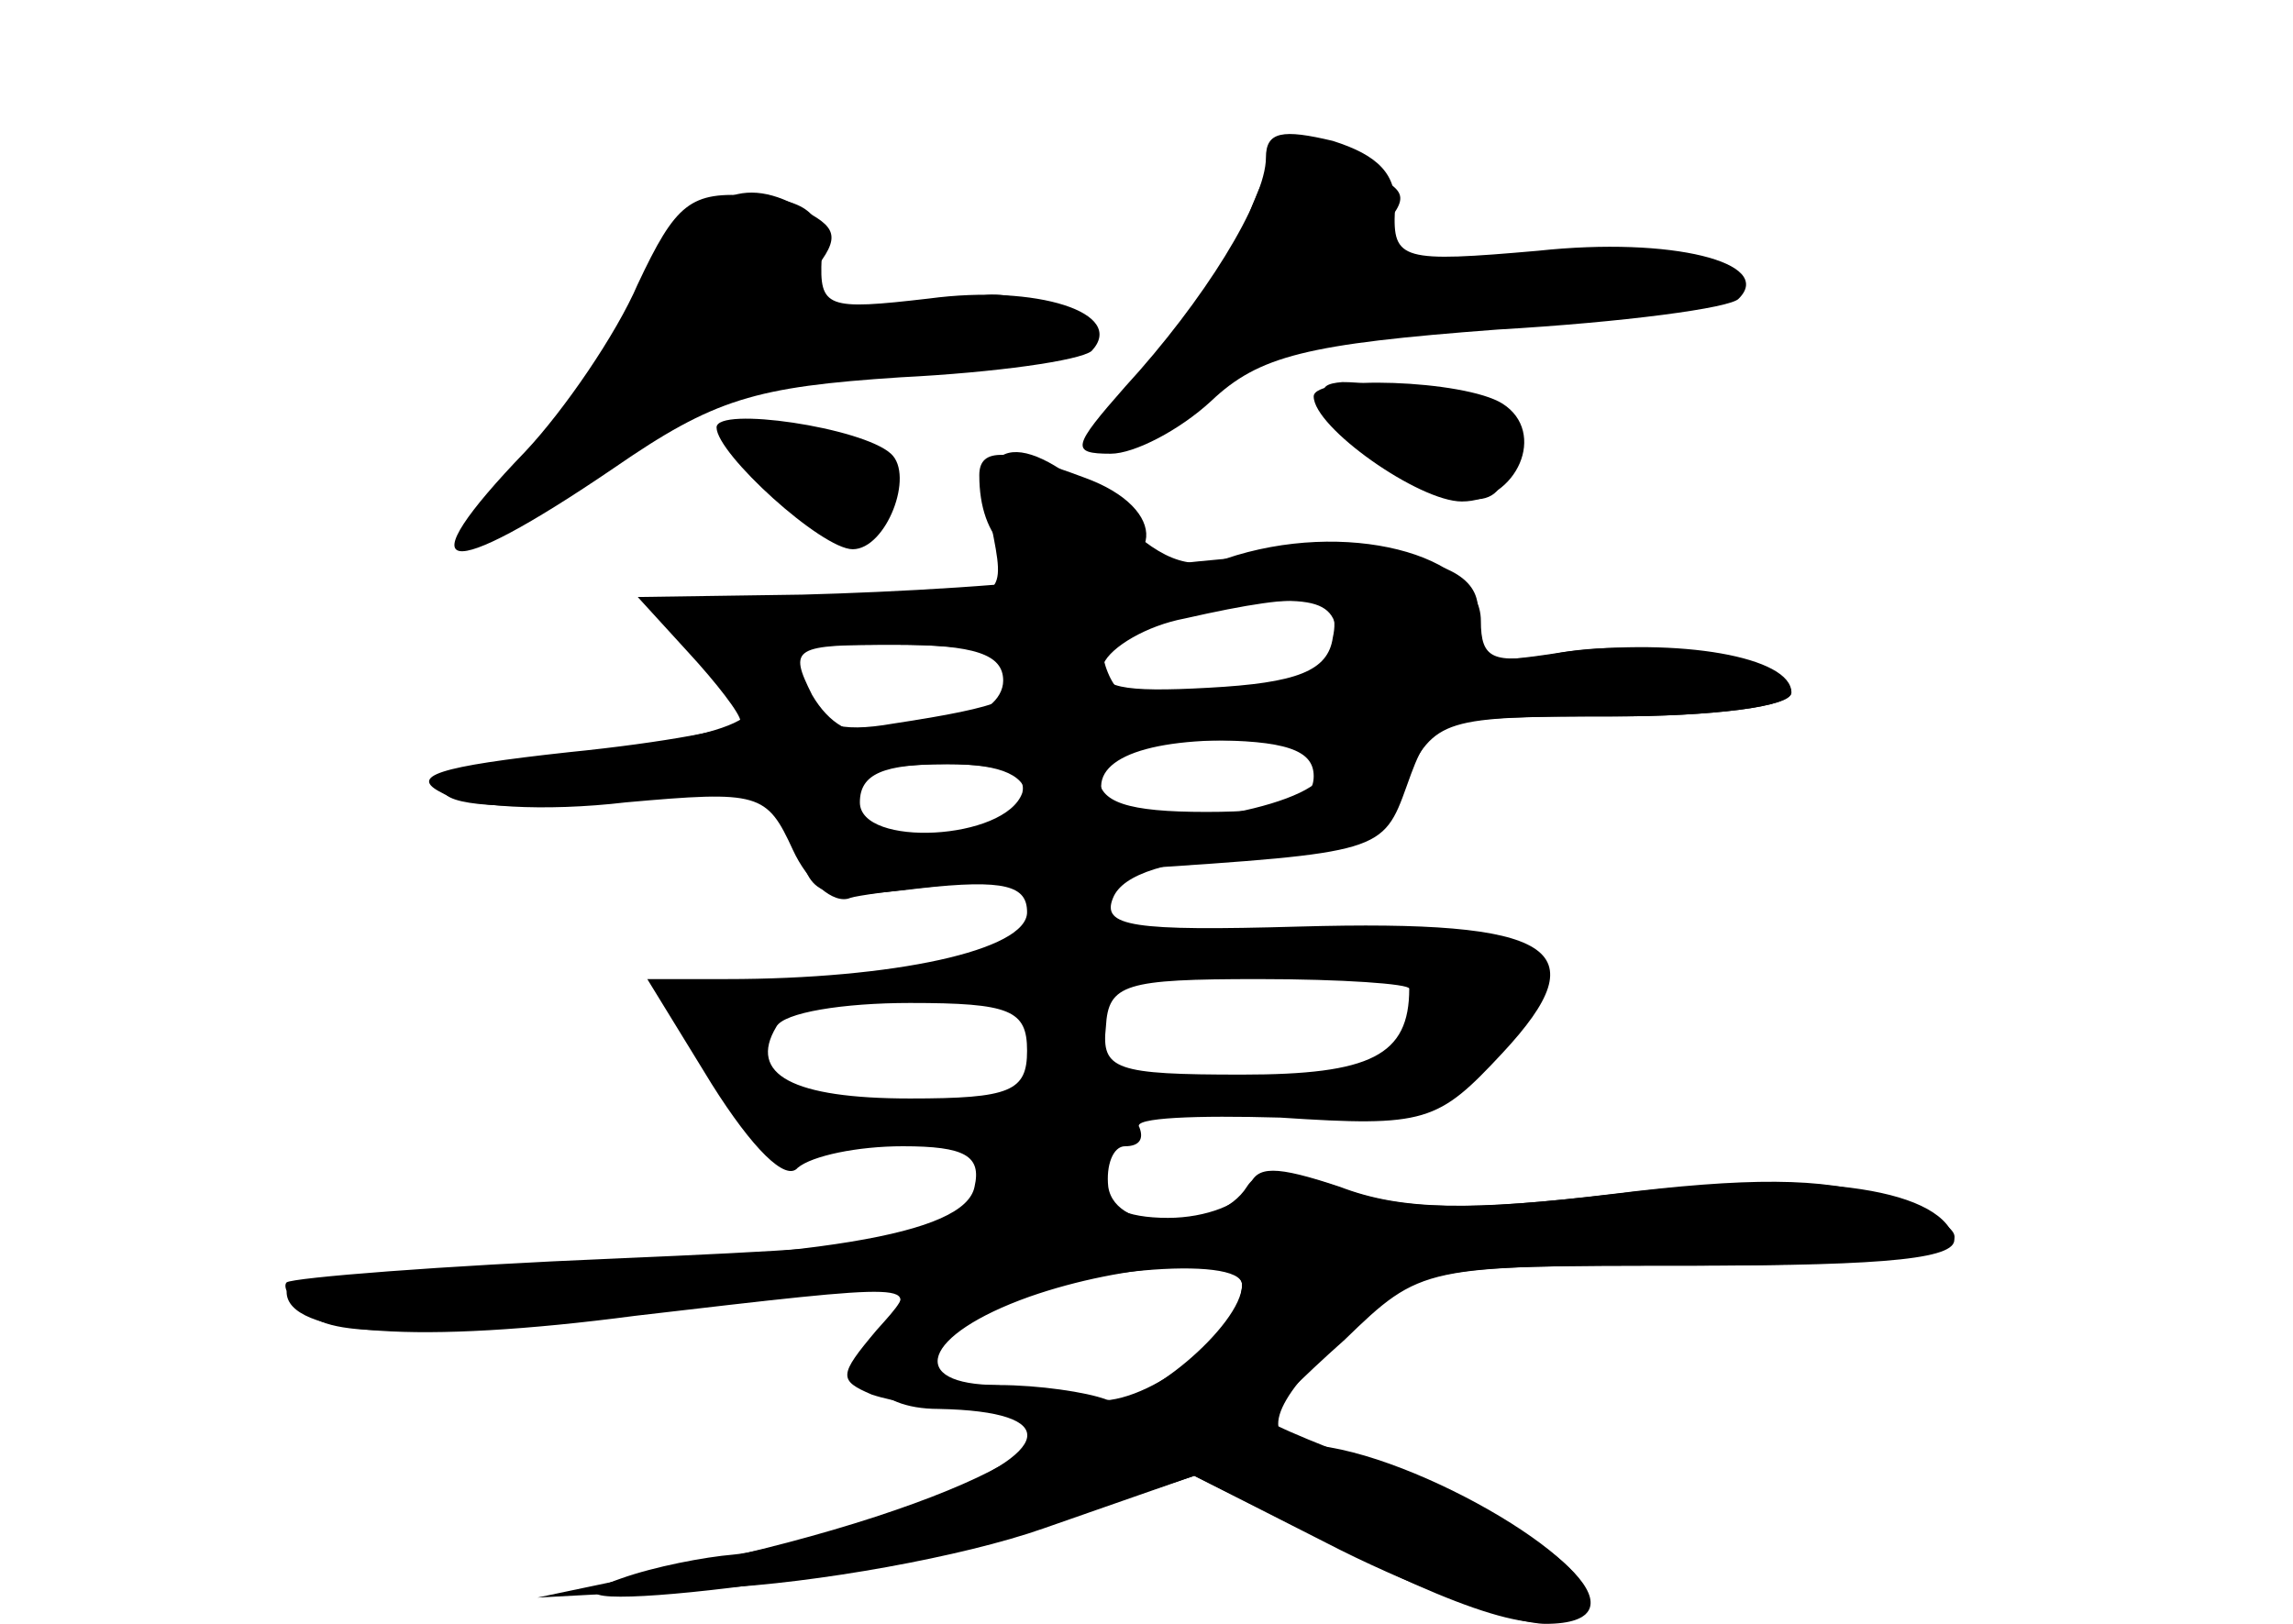 <?xml version="1.0" standalone="no"?>
<!DOCTYPE svg PUBLIC "-//W3C//DTD SVG 20010904//EN"
 "http://www.w3.org/TR/2001/REC-SVG-20010904/DTD/svg10.dtd">
<svg version="1.0" xmlns="http://www.w3.org/2000/svg"
 width="96pt" height="68pt" viewBox="0 0 96 68"
 preserveAspectRatio="xMidYMid meet">
<g transform="translate(0,68) scale(0.1,-0.1)" fill="#000000" stroke="none">
<g id="part-0" class="char-part">
  <path d="M530 614 c0 -18 -26 -60 -59 -96 -22 -25 -23 -28 -6 -28 10 0 29 10
42 22 20 19 40 24 120 30 52 3 98 9 101 13 15 15 -28 26 -84 20 -57 -5 -61 -4
-60 17 1 15 -7 23 -26 29 -21 5 -28 4 -28 -7z"/>
  <path d="M267 561 c-9 -21 -31 -53 -47 -70 -51 -53 -35 -56 37 -7 42 29 59 34
120 38 40 2 75 7 80 11 15 16 -23 28 -68 22 -43 -5 -46 -4 -45 17 1 18 -5 24
-29 26 -26 2 -32 -3 -48 -37z"/>
  <path d="M550 514 c0 -13 44 -44 62 -44 23 0 36 29 17 41 -16 10 -79 12 -79 3z"/>
  <path d="M300 501 c0 -11 44 -51 57 -51 14 0 26 31 16 40 -12 11 -73 20 -73
11z"/>
  <path d="M415 460 c6 -30 6 -30 -37 -32 -24 0 -55 0 -70 1 -33 3 -36 -9 -8
-27 31 -19 17 -29 -55 -37 -40 -4 -63 -11 -59 -17 4 -6 32 -7 74 -3 66 7 68 6
74 -18 5 -23 9 -24 51 -19 36 4 45 1 45 -10 0 -16 -56 -28 -126 -28 l-33 0 27
-44 c17 -27 31 -41 36 -35 6 5 25 9 44 9 26 0 33 -4 30 -17 -4 -20 -66 -30
-205 -34 -46 -1 -83 -5 -83 -10 0 -18 55 -22 146 -10 120 14 119 14 104 -4
-15 -18 -5 -35 23 -35 52 -1 49 -18 -7 -39 -31 -11 -67 -21 -79 -22 -12 -1
-33 -5 -47 -10 -55 -19 116 1 177 22 l63 21 62 -31 c60 -30 88 -37 101 -25 15
15 -70 66 -115 69 -21 1 -16 18 13 44 33 31 34 31 146 31 114 0 140 9 80 29
-23 8 -56 8 -112 1 -58 -7 -87 -7 -112 2 -25 9 -36 9 -41 1 -12 -19 -55 -20
-58 0 -1 9 2 17 7 17 6 0 8 3 6 8 -3 4 24 5 59 4 61 -4 66 -2 93 27 41 44 22
56 -85 53 -70 -2 -83 0 -78 12 4 10 23 16 57 18 45 3 54 6 65 31 13 26 16 27
88 27 40 0 74 4 74 10 0 13 -64 24 -100 16 -25 -4 -30 -2 -30 14 0 28 -57 43
-107 26 -16 -5 -28 0 -47 19 -36 36 -59 34 -51 -5z m145 -50 c0 -17 -7 -20
-40 -20 -22 0 -43 0 -47 -1 -5 0 -9 7 -11 15 -2 9 7 16 25 19 63 9 73 8 73
-13z m-130 -10 c0 -12 -10 -16 -56 -23 -23 -4 -33 -1 -42 14 -11 18 -9 19 43
19 31 0 55 -4 55 -10z m120 -45 c0 -11 -12 -15 -45 -15 -33 0 -45 4 -45 15 0
11 12 15 45 15 33 0 45 -4 45 -15z m-120 -10 c0 -16 -64 -22 -74 -6 -9 14 5
21 41 21 23 0 33 -5 33 -15z m160 -79 c0 -28 -16 -36 -70 -36 -53 0 -59 2 -57
20 1 18 8 20 64 20 35 0 63 -2 63 -4z m-160 -26 c0 -17 -7 -20 -49 -20 -49 0
-68 10 -56 30 3 6 28 10 56 10 42 0 49 -3 49 -20z m90 -98 c0 -17 -43 -53 -57
-48 -8 3 -28 6 -45 6 -39 0 -32 21 13 37 40 14 89 17 89 5z"/>
</g>
<g id="part-1" class="char-part">
  <path d="M522 588 c-6 -18 -23 -46 -37 -62 -38 -44 -33 -45 25 -6 16 11 56 19
114 24 50 3 92 9 95 11 18 19 -50 24 -125 10 -38 -7 -39 -7 -21 13 18 20 18
21 -2 31 -30 16 -36 14 -49 -21z"/>
  <path d="M278 566 c-9 -18 -31 -50 -48 -70 -38 -43 -27 -46 26 -8 31 23 54 30
113 35 40 3 76 9 79 12 9 9 -21 25 -38 21 -8 -2 -33 -7 -55 -11 l-40 -7 20 22
c16 18 17 23 5 30 -27 18 -46 10 -62 -24z"/>
  <path d="M573 495 c32 -28 57 -32 57 -10 0 16 -38 35 -68 35 -13 -1 -10 -6 11
-25z"/>
  <path d="M310 490 c0 -10 32 -30 49 -30 17 0 13 27 -5 34 -23 9 -44 7 -44 -4z"/>
</g>
<g id="part-2" class="char-part">
  <path d="M410 481 c0 -27 15 -41 41 -41 37 0 39 27 3 40 -32 12 -44 13 -44 1z"/>
</g>
<g id="part-3" class="char-part">
  <path d="M460 440 c-30 -5 -86 -8 -124 -9 l-69 -1 21 -23 c12 -13 22 -26 22
-29 0 -3 -32 -9 -72 -13 -55 -6 -67 -10 -53 -17 10 -6 43 -8 77 -4 56 5 59 4
70 -20 6 -13 17 -23 24 -20 6 2 59 8 117 12 105 7 106 7 116 35 10 28 11 29
85 29 43 0 76 4 76 10 0 15 -47 23 -95 17 -38 -6 -43 -4 -38 9 12 33 -37 40
-157 24z m98 -27 c-2 -14 -15 -19 -52 -21 -36 -2 -47 0 -44 10 3 7 18 16 34
19 53 12 66 10 62 -8z m-138 -18 c0 -8 -9 -15 -19 -15 -11 0 -26 -3 -34 -6
-10 -3 -20 3 -27 15 -10 20 -8 21 35 21 33 0 45 -4 45 -15z m134 -39 c-6 -15
-82 -27 -90 -14 -11 17 9 28 51 28 34 0 43 -3 39 -14z m-126 -8 c-7 -20 -68
-23 -68 -4 0 12 10 16 36 16 24 0 34 -4 32 -12z"/>
</g>
<g id="part-4" class="char-part">
  <path d="M410 186 c0 -24 -12 -27 -152 -33 -73 -3 -135 -8 -138 -10 -2 -2 2
-9 10 -14 14 -10 53 -8 195 7 60 7 60 7 42 -13 -16 -19 -16 -21 -2 -27 9 -3
27 -6 40 -6 75 0 2 -41 -118 -66 l-62 -13 75 4 c41 2 103 13 137 25 l63 22 61
-31 c34 -17 73 -31 86 -31 43 0 8 37 -57 61 -33 12 -60 23 -60 25 0 2 15 17
33 33 32 31 33 31 145 31 84 0 113 3 110 12 -7 21 -61 28 -142 18 -60 -7 -89
-7 -115 3 -27 9 -35 9 -38 0 -3 -7 -18 -13 -34 -13 -18 0 -28 5 -26 13 1 7
-10 13 -25 15 -20 2 -28 -1 -28 -12z m110 -44 c0 -21 -43 -53 -64 -48 -11 3
-31 6 -43 6 -31 0 -29 16 3 33 29 15 104 22 104 9z"/>
</g>
</g>
</svg>